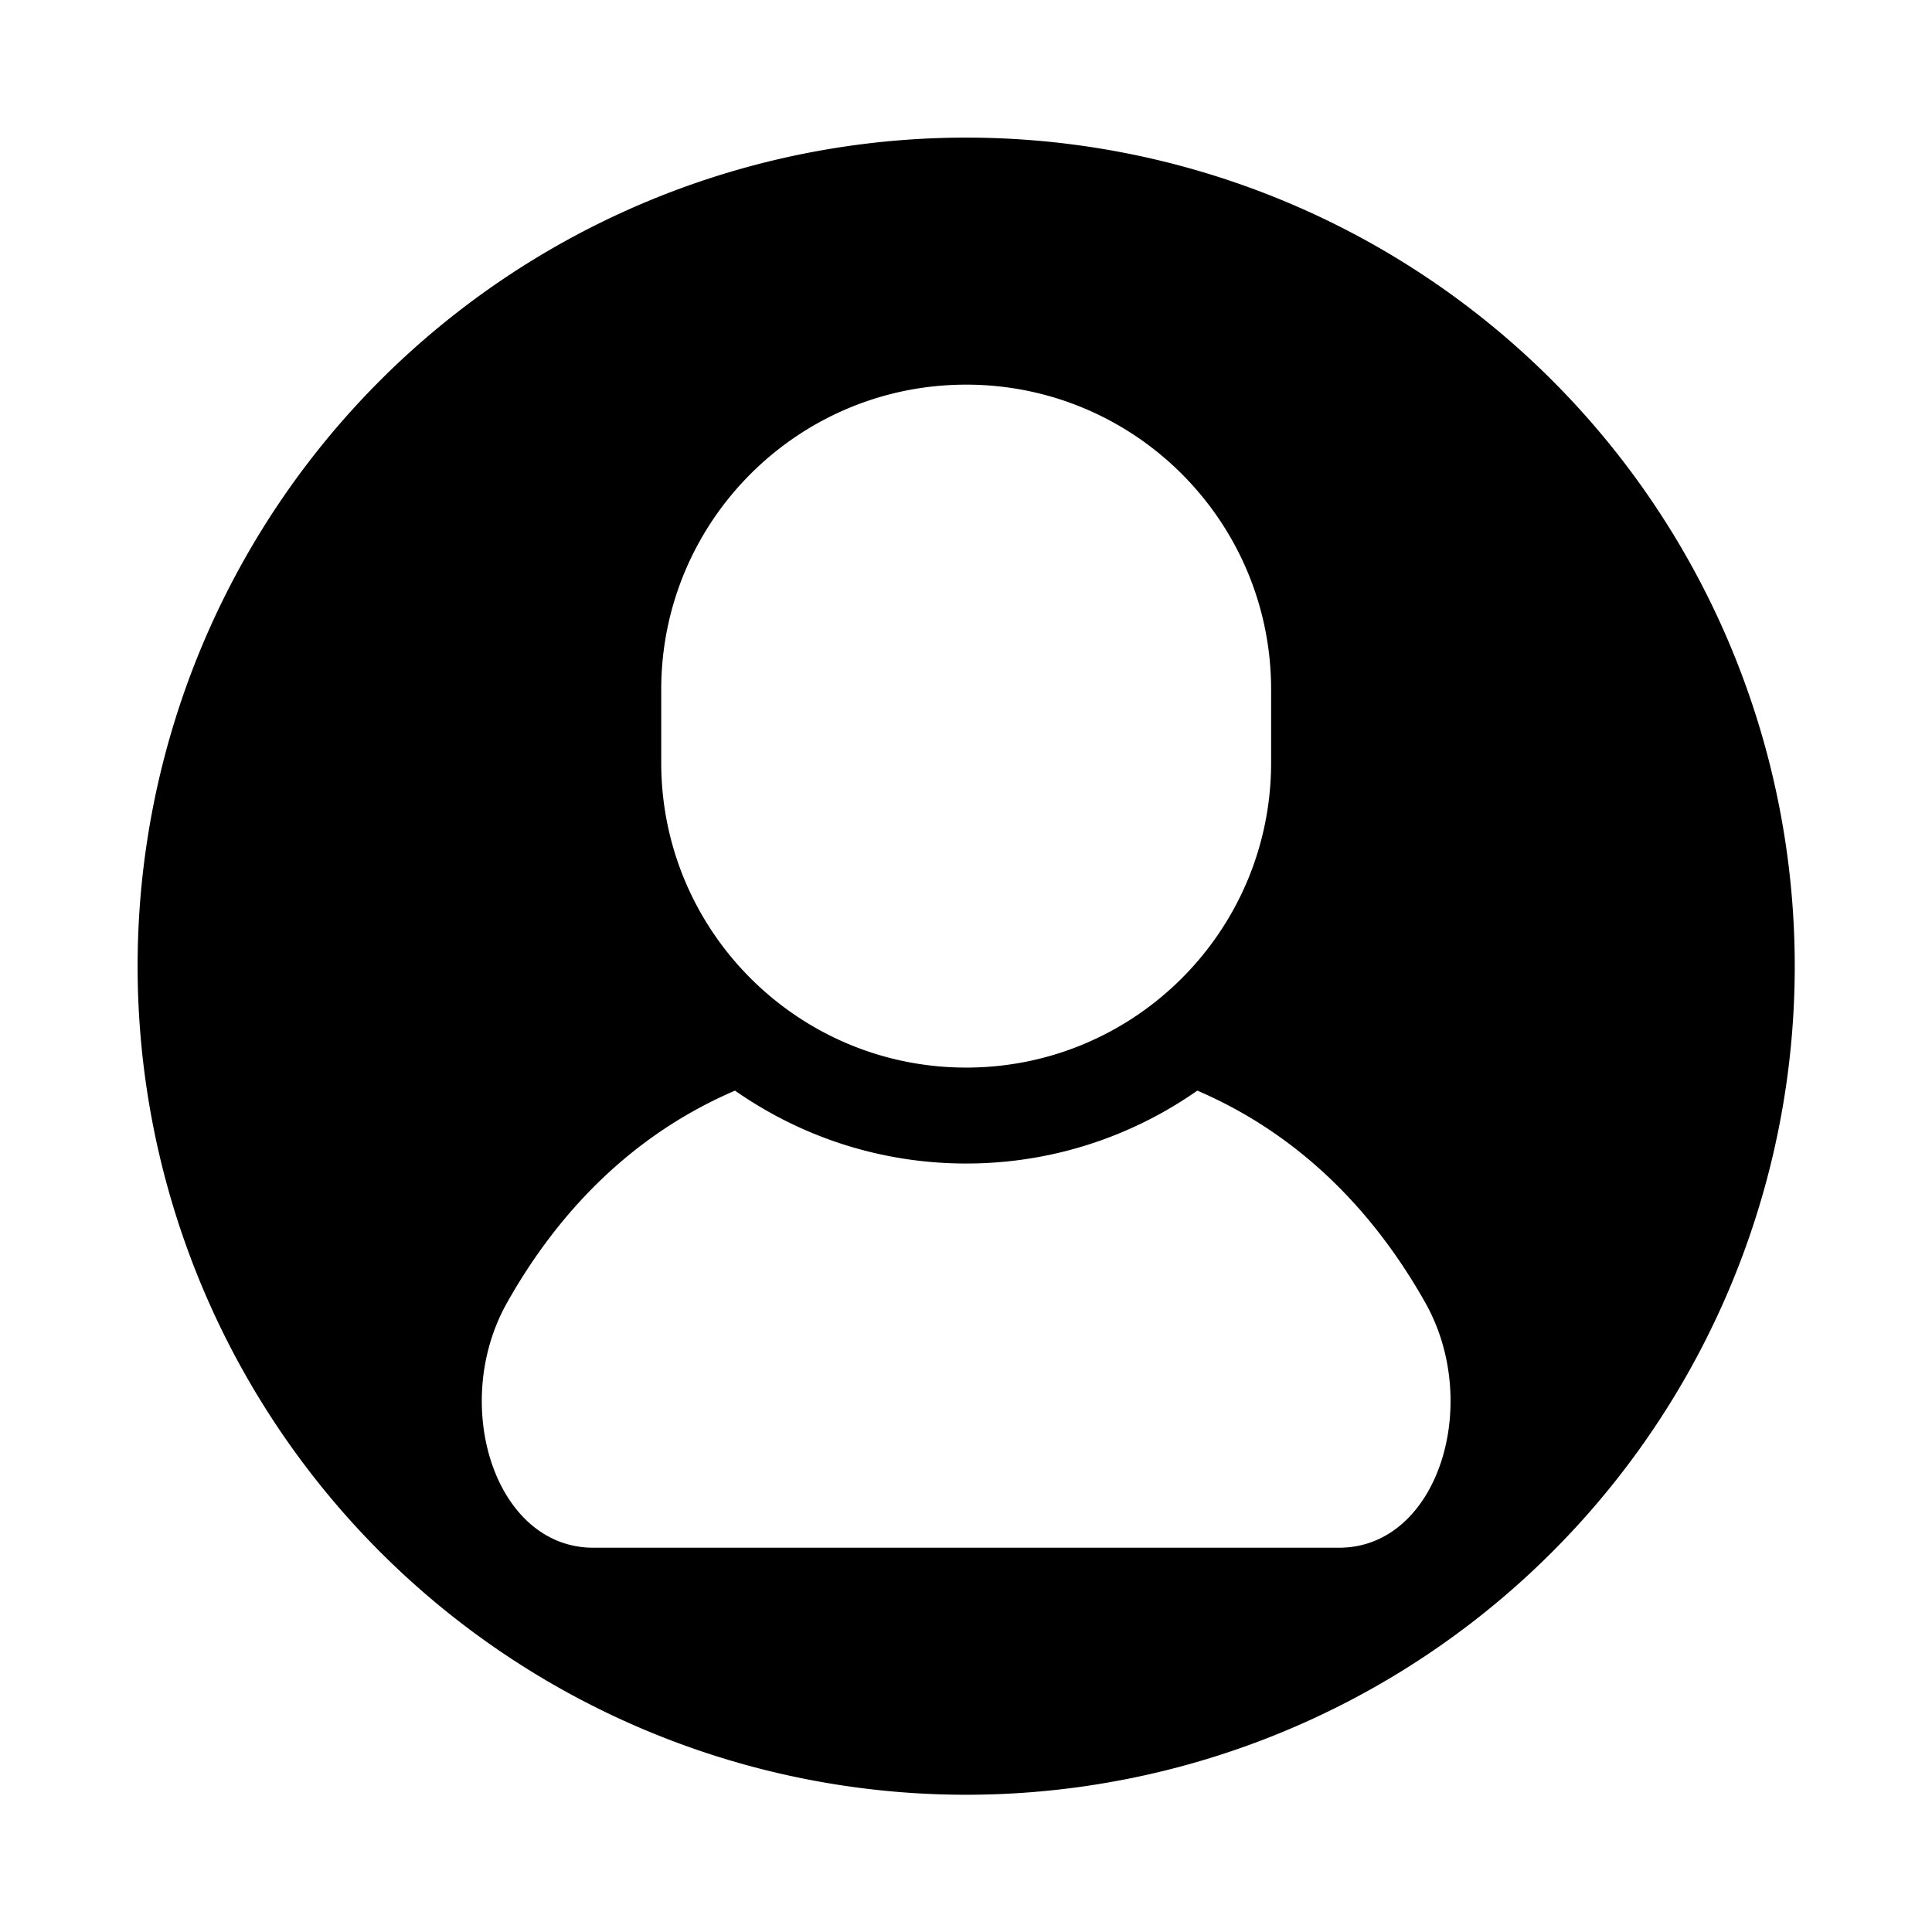 <?xml version="1.0" encoding="UTF-8" standalone="no"?>
<!-- Created with Inkscape (http://www.inkscape.org/) -->

<svg
   width="512"
   height="512"
   viewBox="0 0 512 512"
   version="1.1"
   id="svg1"
   xml:space="preserve"
   xmlns="http://www.w3.org/2000/svg"
   xmlns:svg="http://www.w3.org/2000/svg"><defs
     id="defs1" /><g
     id="layer1"><path
       id="path1"
       style="display:inline"
       class="st0"
       d="M 256,-108.751 A 364.751,364.751 0 0 0 -108.751,256 364.751,364.751 0 0 0 256,620.751 364.751,364.751 0 0 0 620.75,256 364.751,364.751 0 0 0 256,-108.751 Z m 0.006,108.75 c 74.144,0 134.23,60.11 134.23,134.243 v 32.155 c 0,74.134 -60.086,134.243 -134.23,134.243 -74.154,0 -134.252,-60.106 -134.252,-134.239 v -32.159 c 0,-74.134 60.097,-134.243 134.252,-134.243 z M 154.237,310.786 c 28.869,20.197 63.941,32.087 101.769,32.087 37.807,0 72.875,-11.891 101.743,-32.087 50.475,21.667 81.479,59.782 100.409,93.432 25.11,44.632 5.424,107.783 -38,107.783 H 256.006 91.841 c -43.425,0 -63.109,-63.151 -38,-107.783 18.919,-33.649 49.922,-71.765 100.396,-93.432 z"
       transform="matrix(0.602,0,0,0.602,101.936,101.936)" /><path
       id="path1-6"
       style="display:none;fill:#000000;fill-opacity:1"
       d="m 142.49,39.366 c -12.191,0 -22.698,7.077 -27.708,17.331 2.003,2.487 3.266,5.608 3.266,9.051 v 25.426 c 2.842,4.539 6.45,8.541 10.653,11.375 -3.731,0.94 -7.266,2.265 -10.653,3.842 v 21.802 c 0,7.976 -6.491,14.472 -14.473,14.472 h -9.977 l 5.759,5.757 v 5.948 c 10.748,3.091 26.935,4.623 43.121,4.628 l -15.649,-15.644 13.185,-31.862 h -0.145 l -5.116,-5.878 c 2.479,0.897 5.057,1.423 7.738,1.423 2.67,0 5.247,-0.525 7.716,-1.412 l -5.112,5.867 h -0.131 l 13.189,31.862 -15.651,15.644 c 27.939,0.005 55.876,-4.575 55.876,-13.772 0.003,-15.557 -17.916,-36.559 -42.097,-42.688 10.113,-6.807 17.071,-20.219 17.071,-32.301 0,-17.045 -13.822,-30.868 -30.862,-30.868 z m 0.012,119.63 c -0.008,0 -0.016,0 -0.024,0 l 0.012,0.012 z M 9.805,55.937 c -5.394,0 -9.805,4.414 -9.805,9.806 v 62.441 c 0,5.391 4.411,9.805 9.805,9.805 H 52.689 v 8.356 H 22.69 l -4.003,4.001 v 3.999 h 76.018 v -3.999 l -4.003,-4.001 H 60.694 v -8.356 h 42.886 c 5.394,0 9.804,-4.414 9.804,-9.805 V 65.742 c 0,-5.392 -4.416,-9.806 -9.809,-9.806 z"
       transform="matrix(1.792,0,0,1.792,78.209,78.209)" /></g><style
     type="text/css"
     id="style1">
	.st0{fill:#000000;}
</style></svg>
